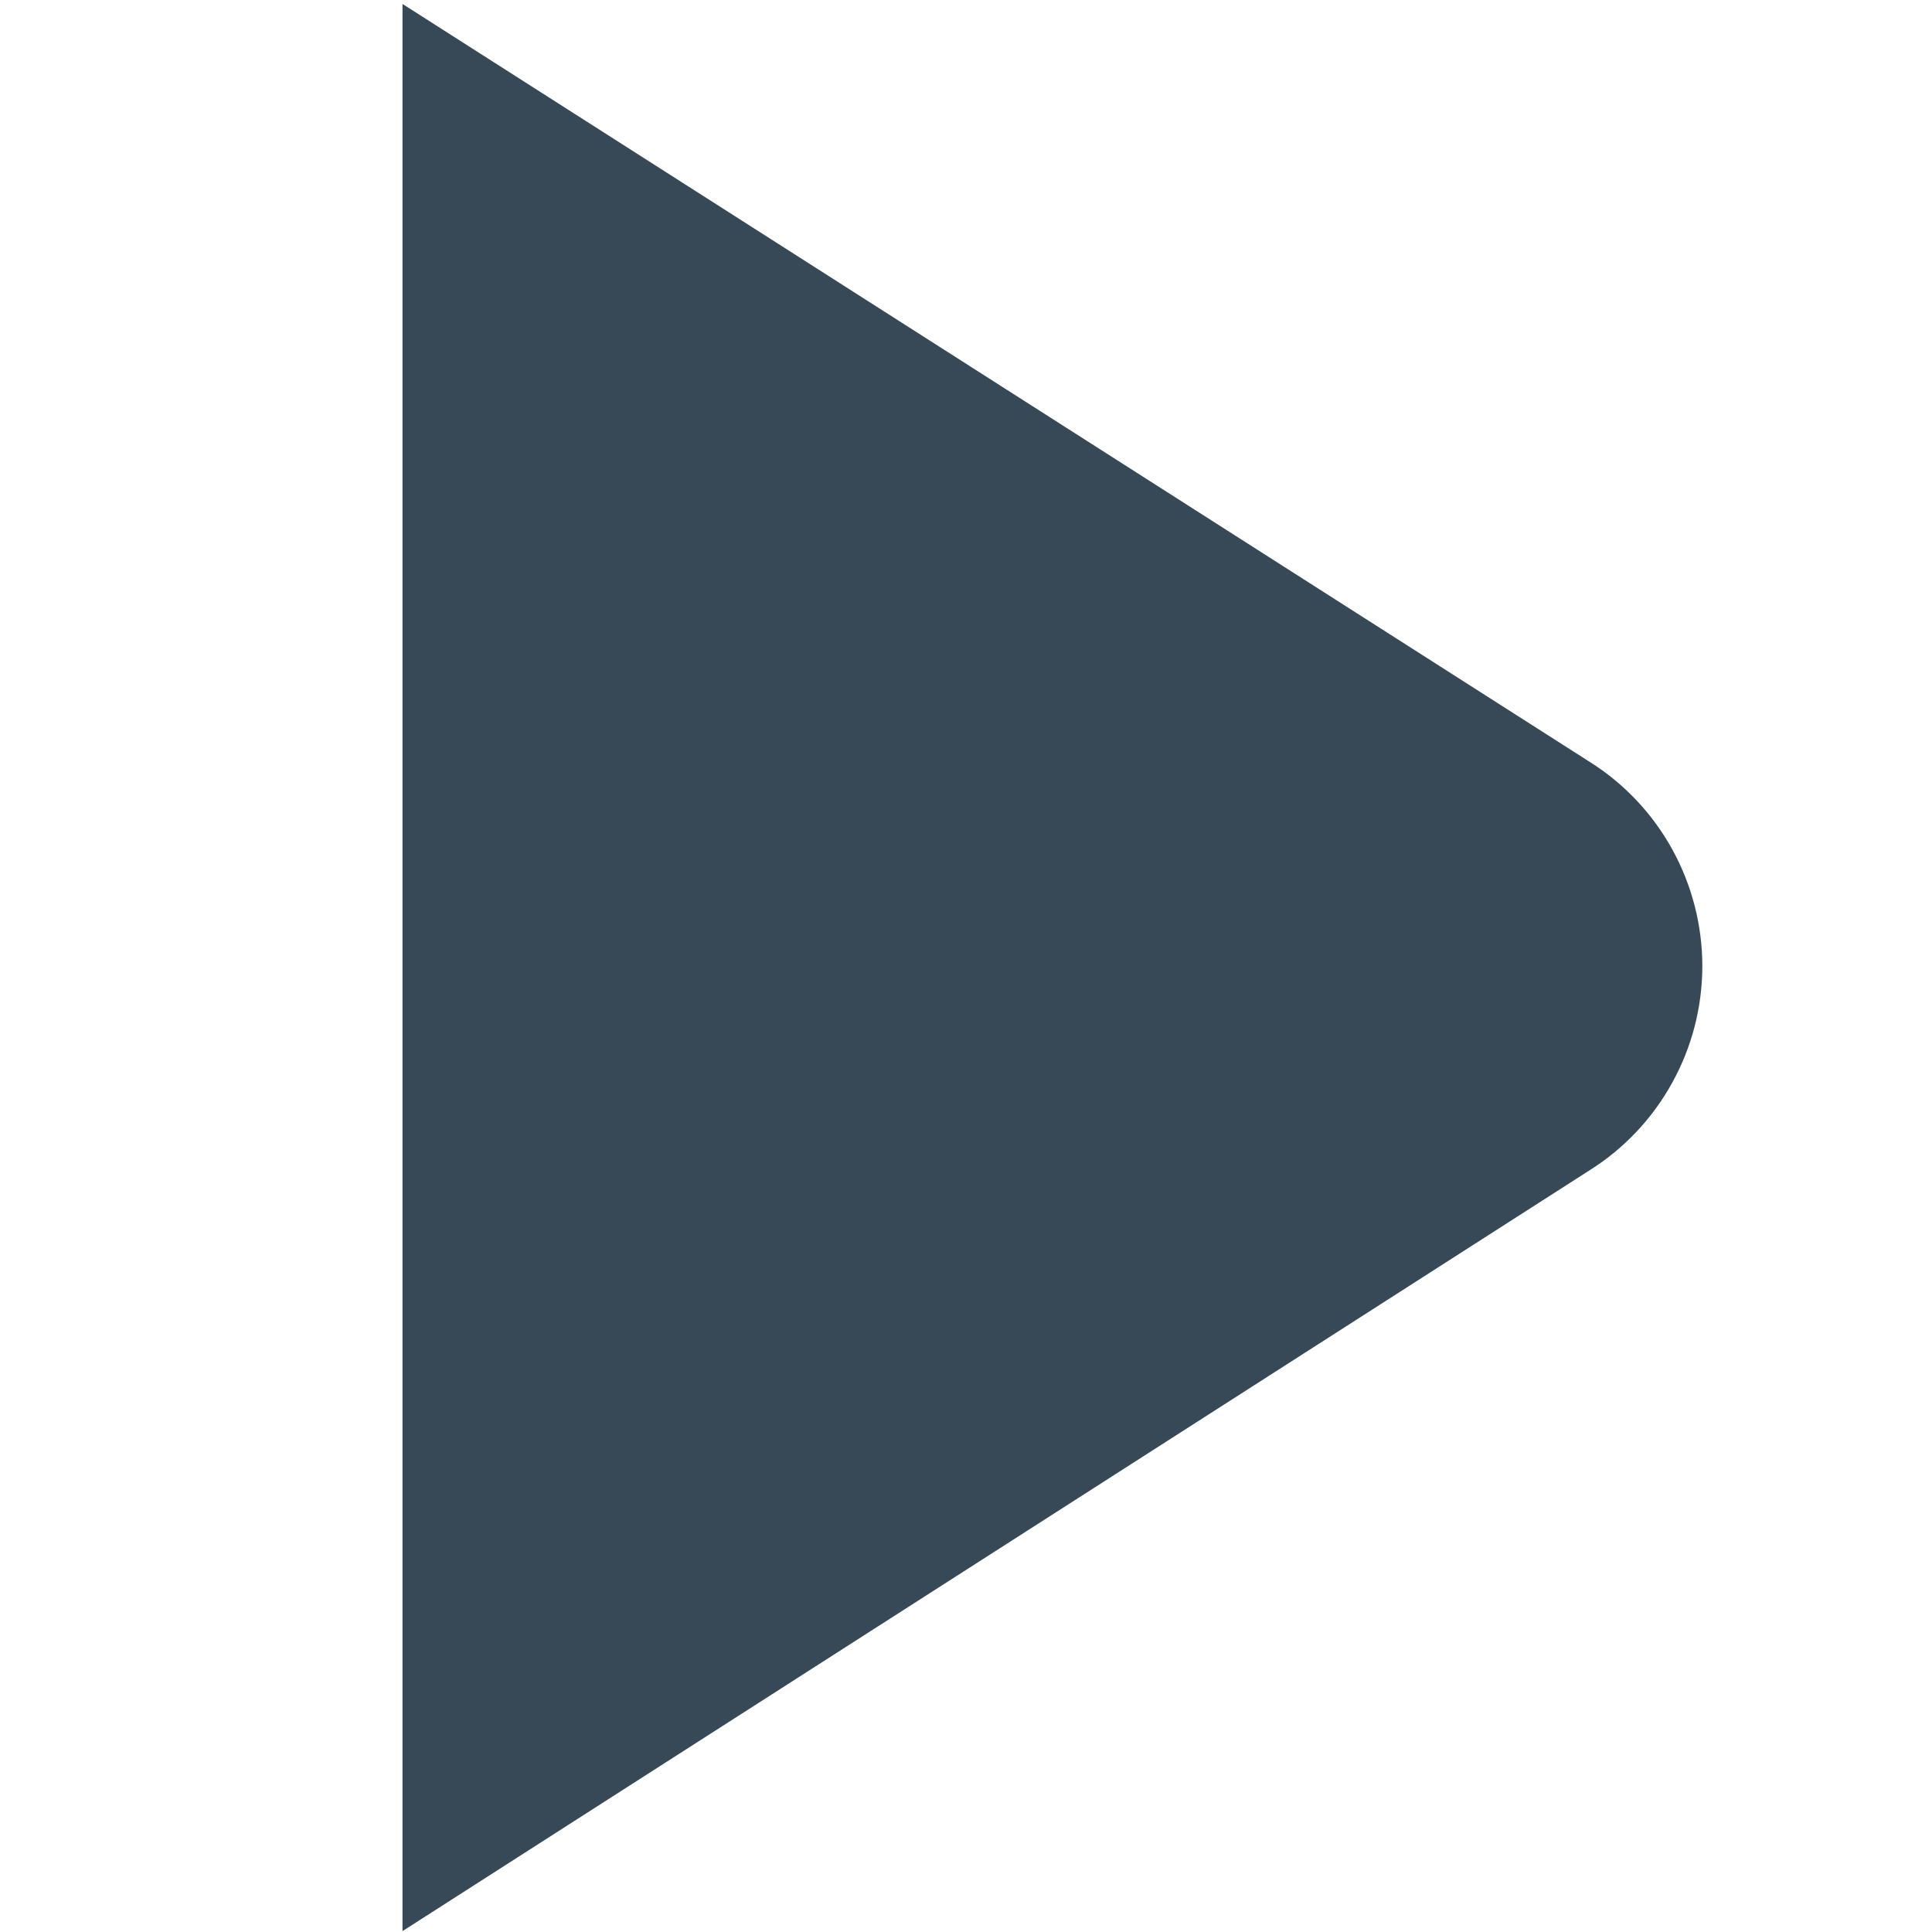 <svg width="24" height="24" viewBox="0 0 24 24" fill="none" xmlns="http://www.w3.org/2000/svg">
<path d="M19.749 9.465L5 0.049V23.989L19.743 14.54C20.172 14.271 20.526 13.897 20.771 13.453C21.017 13.01 21.146 12.511 21.147 12.004C21.147 11.497 21.019 10.998 20.775 10.554C20.531 10.11 20.178 9.735 19.749 9.465V9.465Z" fill="#374957"/>
</svg>
